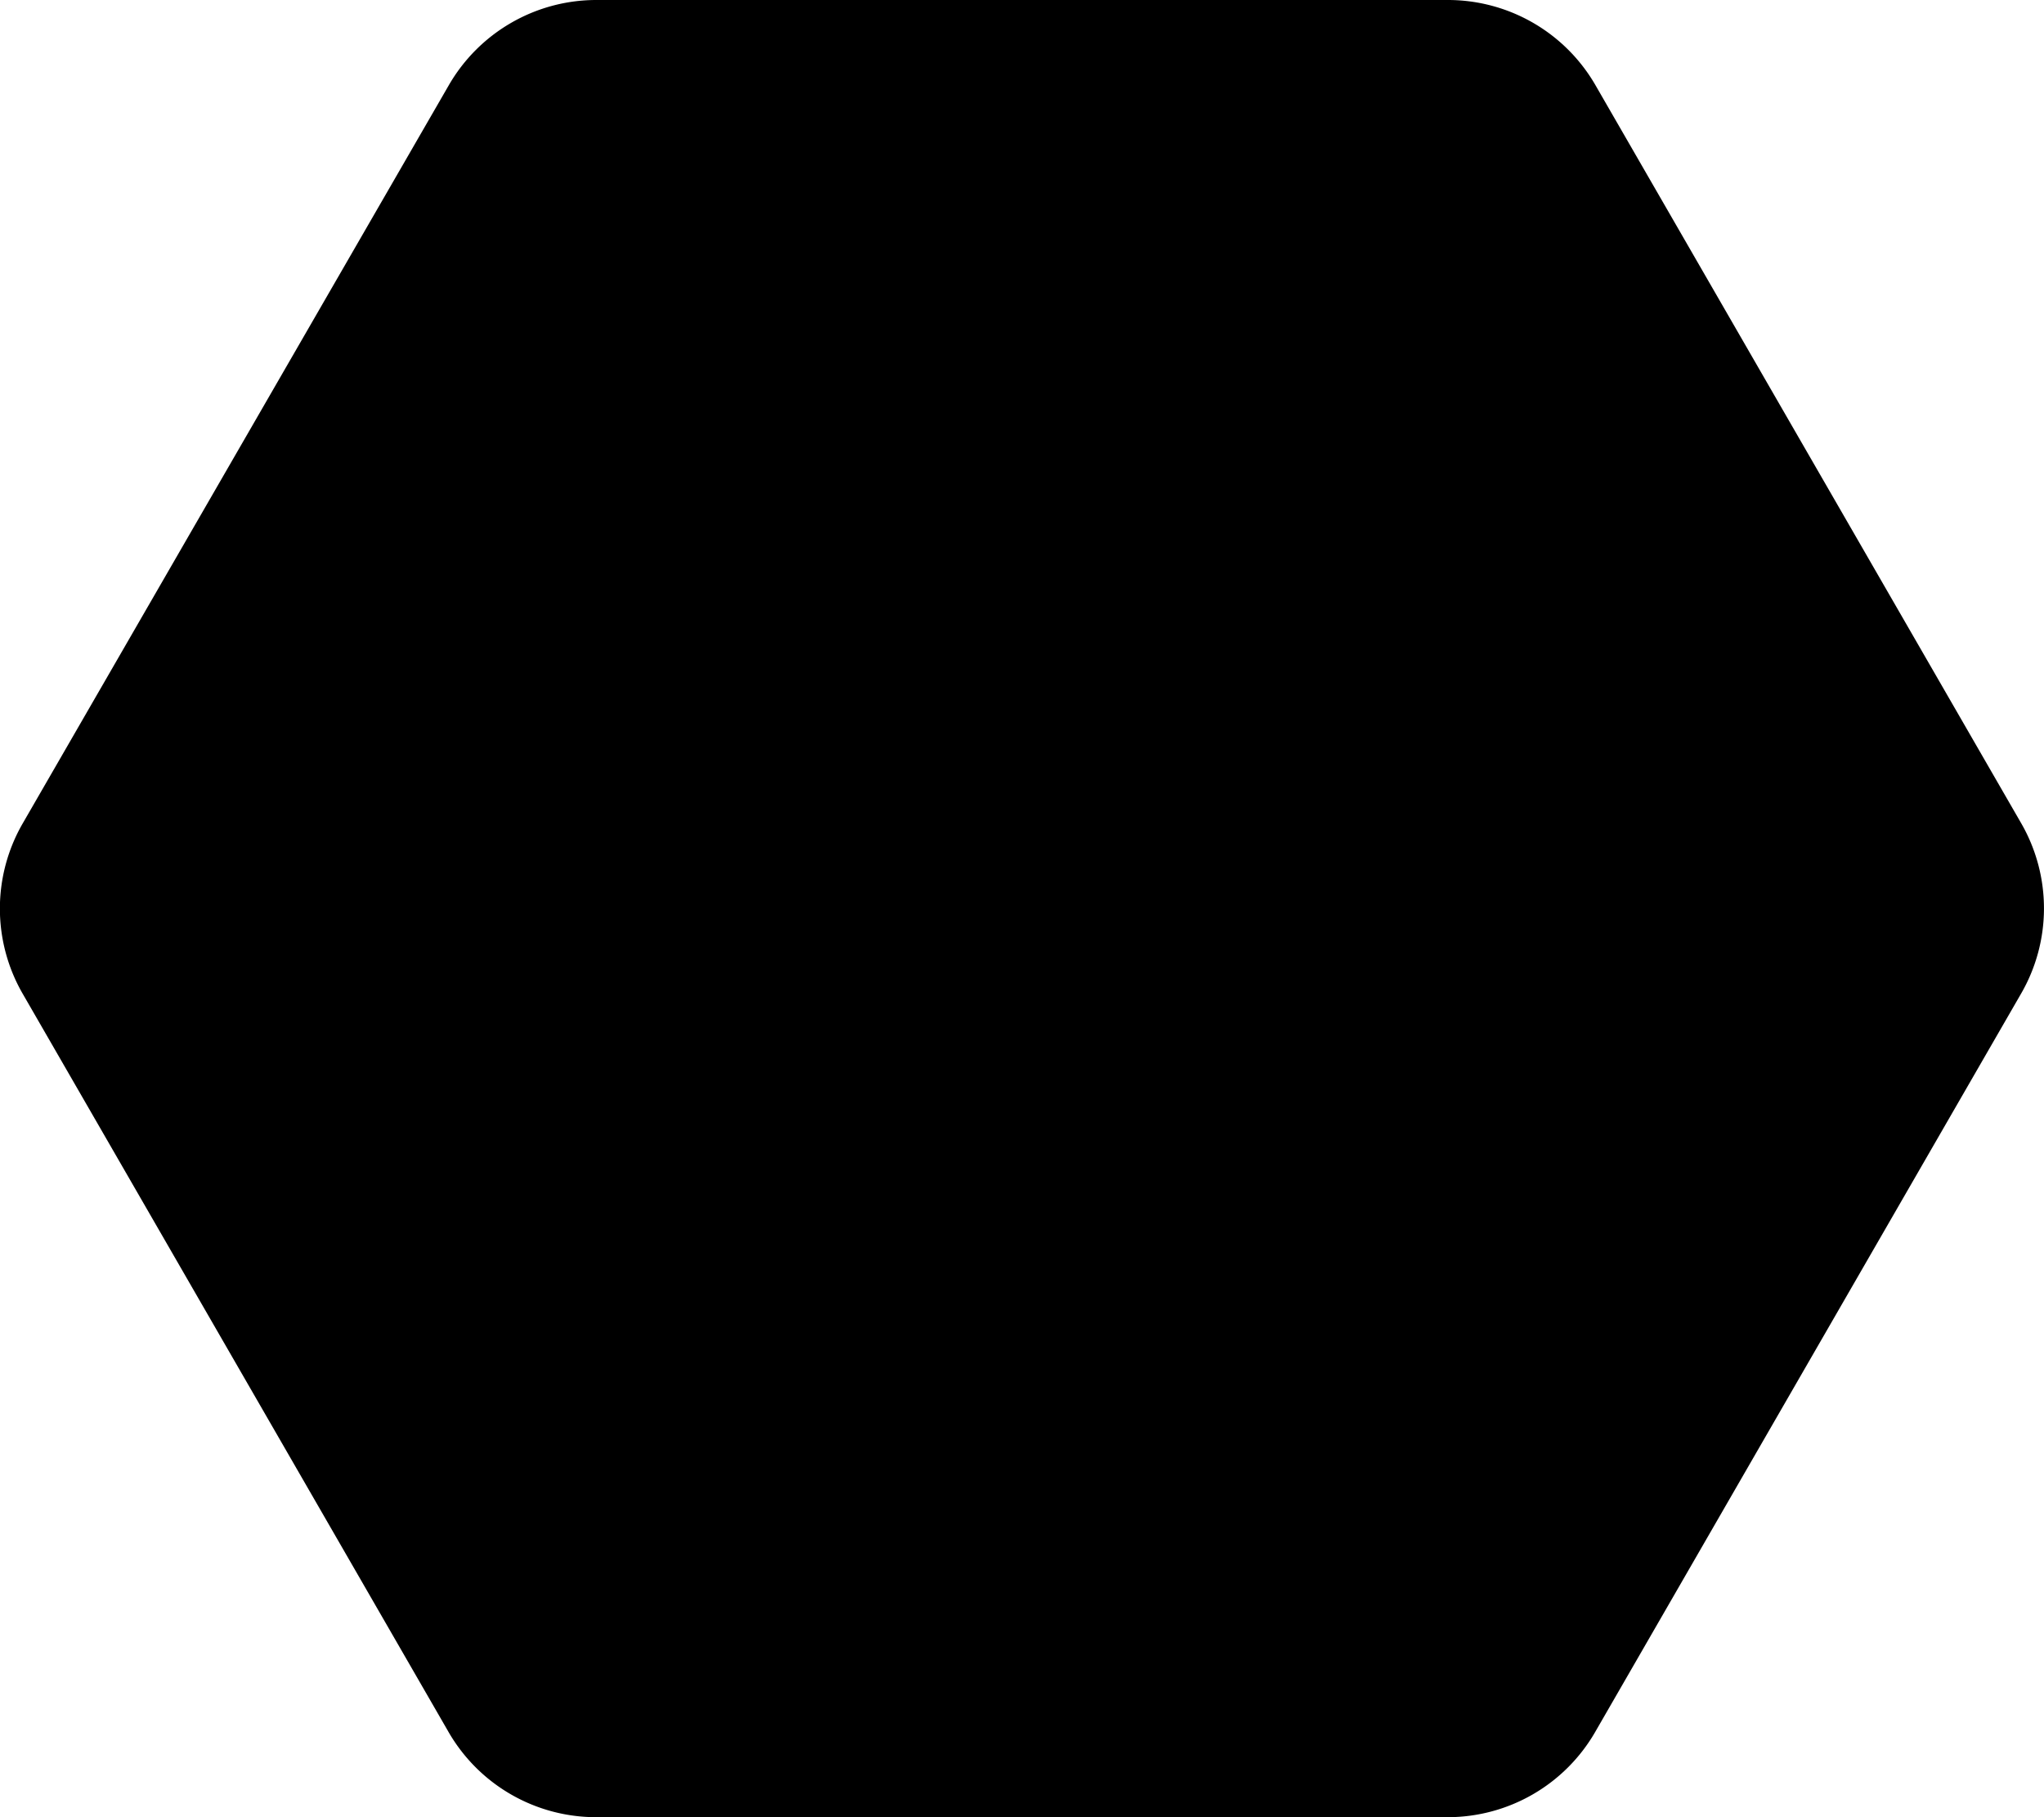 <svg id="Layer_1" data-name="Layer 1" xmlns="http://www.w3.org/2000/svg" viewBox="0 0 72 64"><title>nimiq_signet_black_base_size</title><path d="M71.2,29l-15-26A6,6,0,0,0,51,0H21a6,6,0,0,0-5.19,3L.8,29a6,6,0,0,0,0,6l15,26A6,6,0,0,0,21,64H51a6,6,0,0,0,5.19-3l15-26A6,6,0,0,0,71.2,29Z"/></svg>